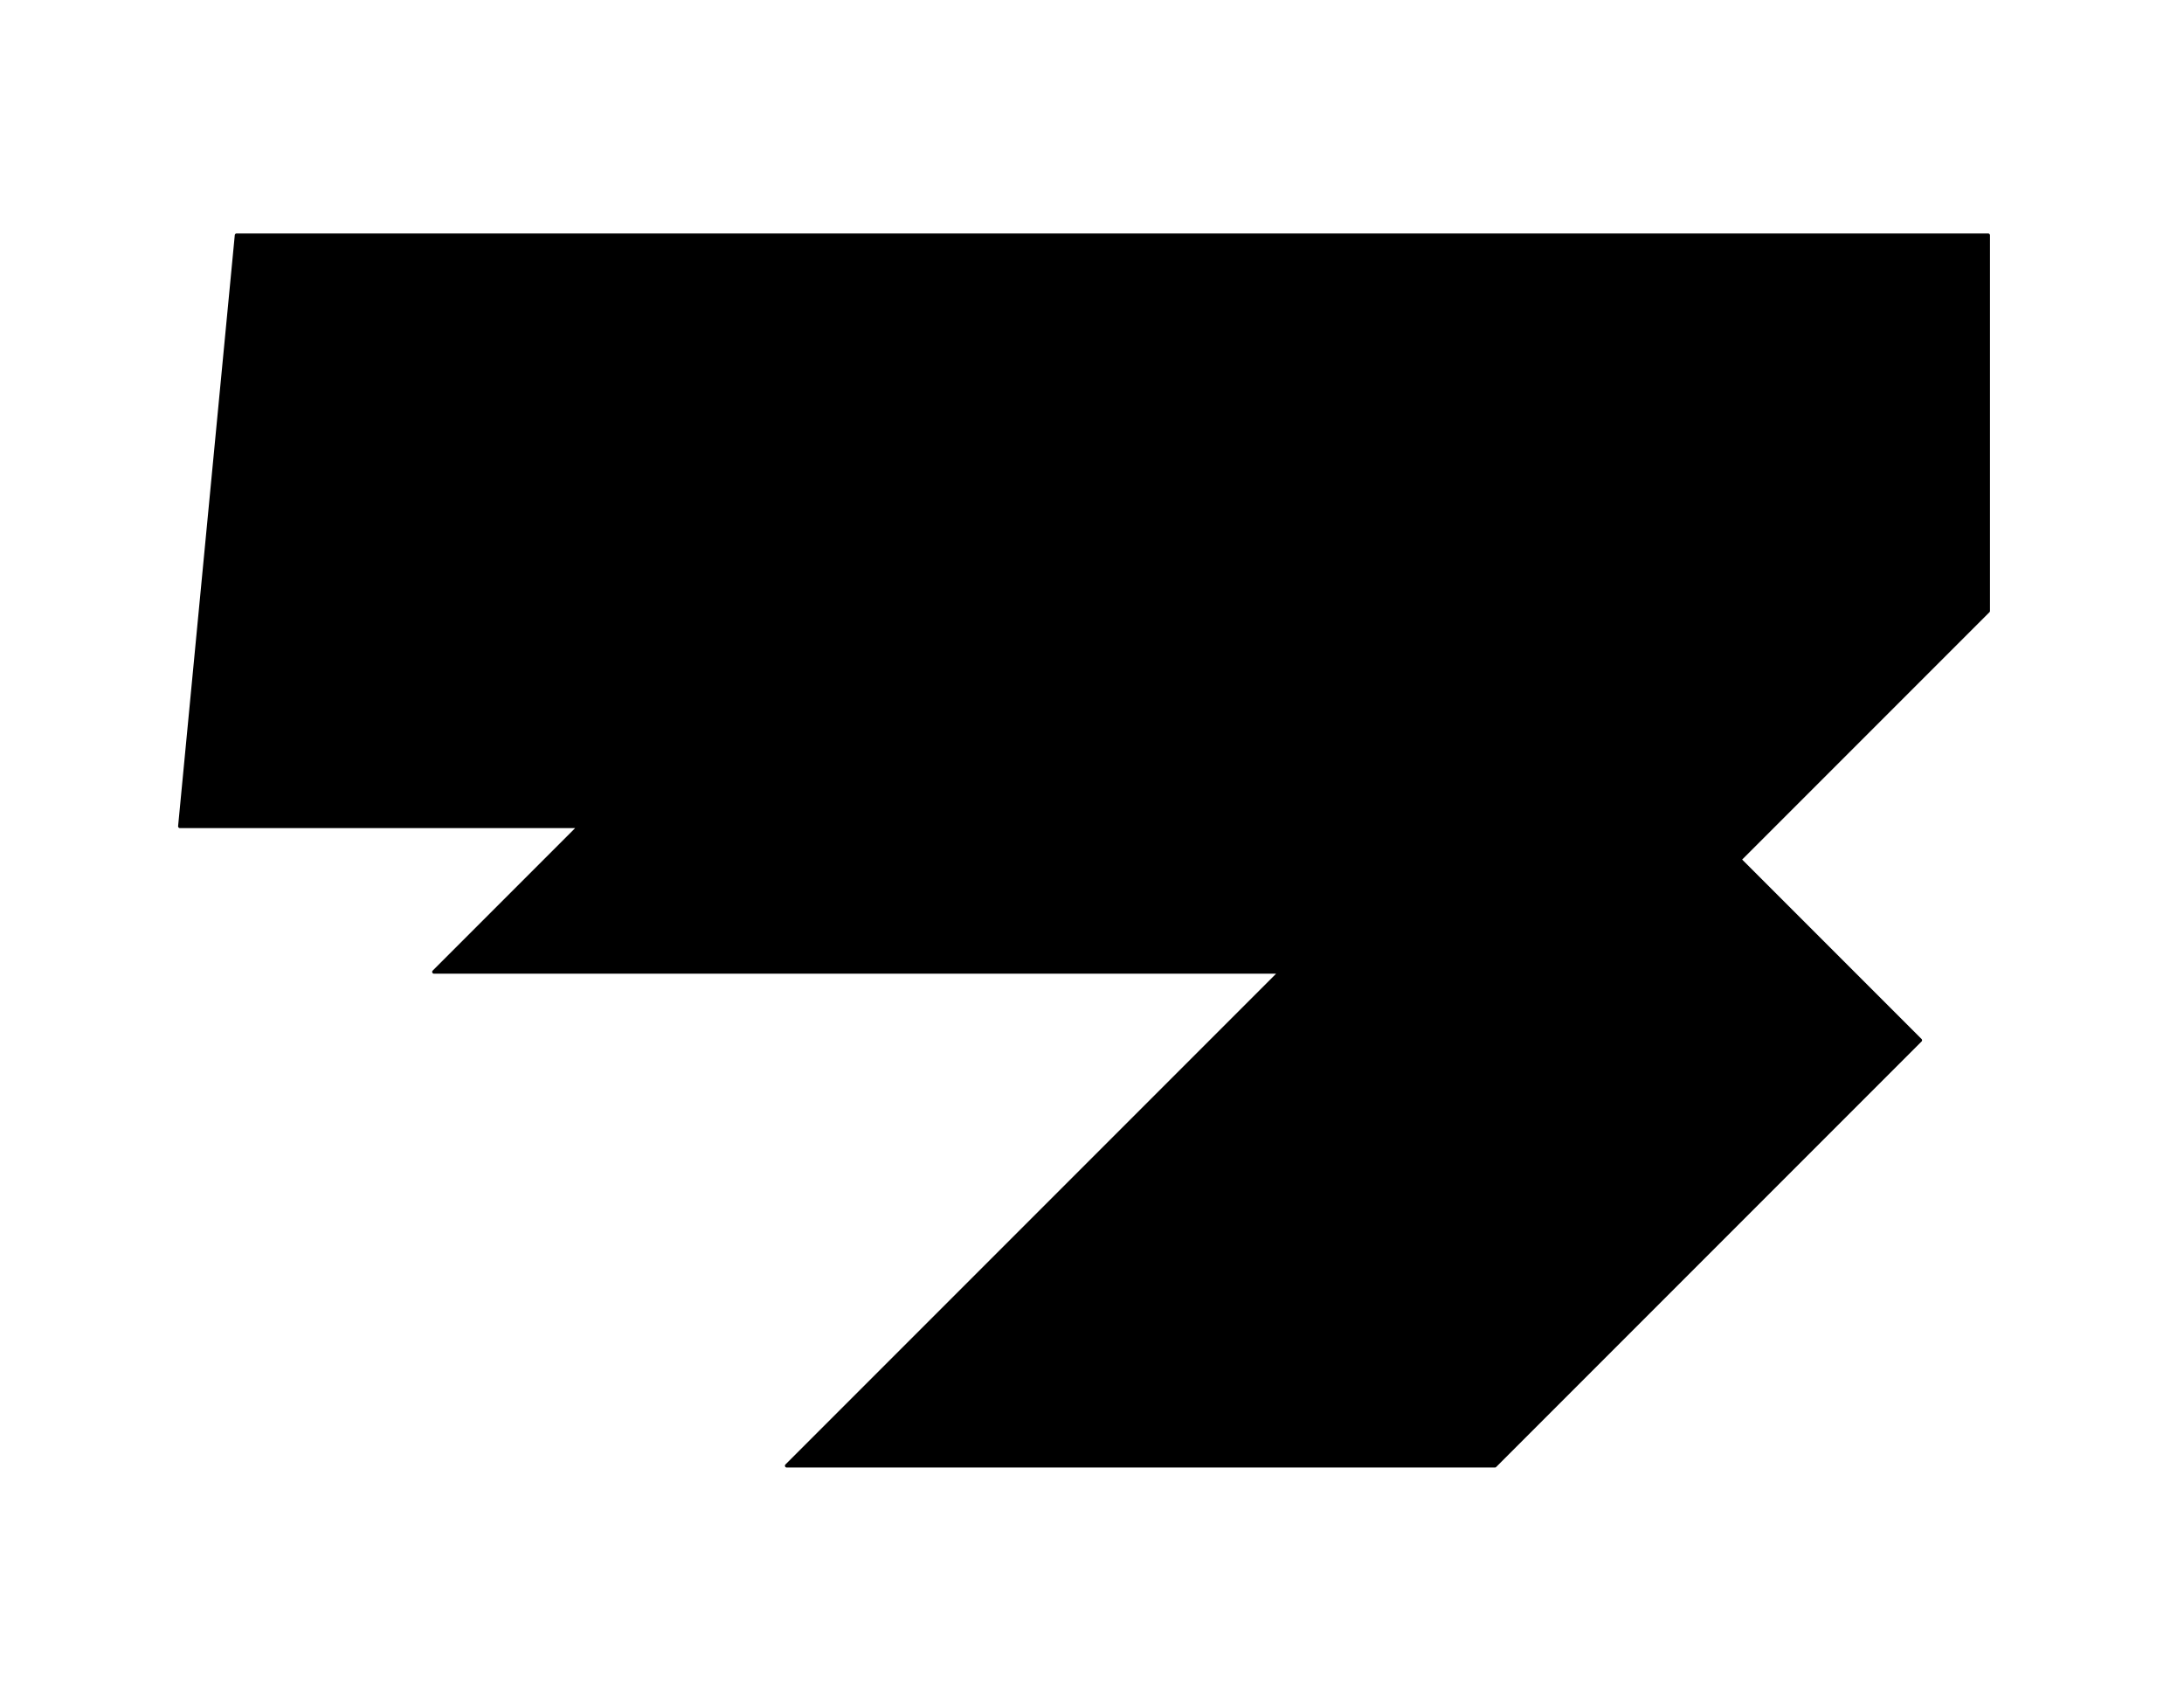 <?xml version="1.0" encoding="UTF-8" standalone="no"?>
<!DOCTYPE svg PUBLIC "-//W3C//DTD SVG 1.1//EN" "http://www.w3.org/Graphics/SVG/1.1/DTD/svg11.dtd">
<svg width="100%" height="100%" viewBox="0 0 610 470" version="1.1" xmlns="http://www.w3.org/2000/svg" xmlns:xlink="http://www.w3.org/1999/xlink" xml:space="preserve" xmlns:serif="http://www.serif.com/" style="fill-rule:evenodd;clip-rule:evenodd;stroke-linecap:round;stroke-linejoin:round;stroke-miterlimit:1.5;">
    <path d="M66.073,65.693L555.305,65.693L555.305,170.597L485.886,240.015L536.341,290.47L417.532,409.278L219.732,409.278L357.63,271.381L121.201,271.381L161.854,230.728L50.241,230.728L66.073,65.693Z" style="fill:hsl(190, 80%, 50%);stroke:black;stroke-width:1px;"/>
</svg>
